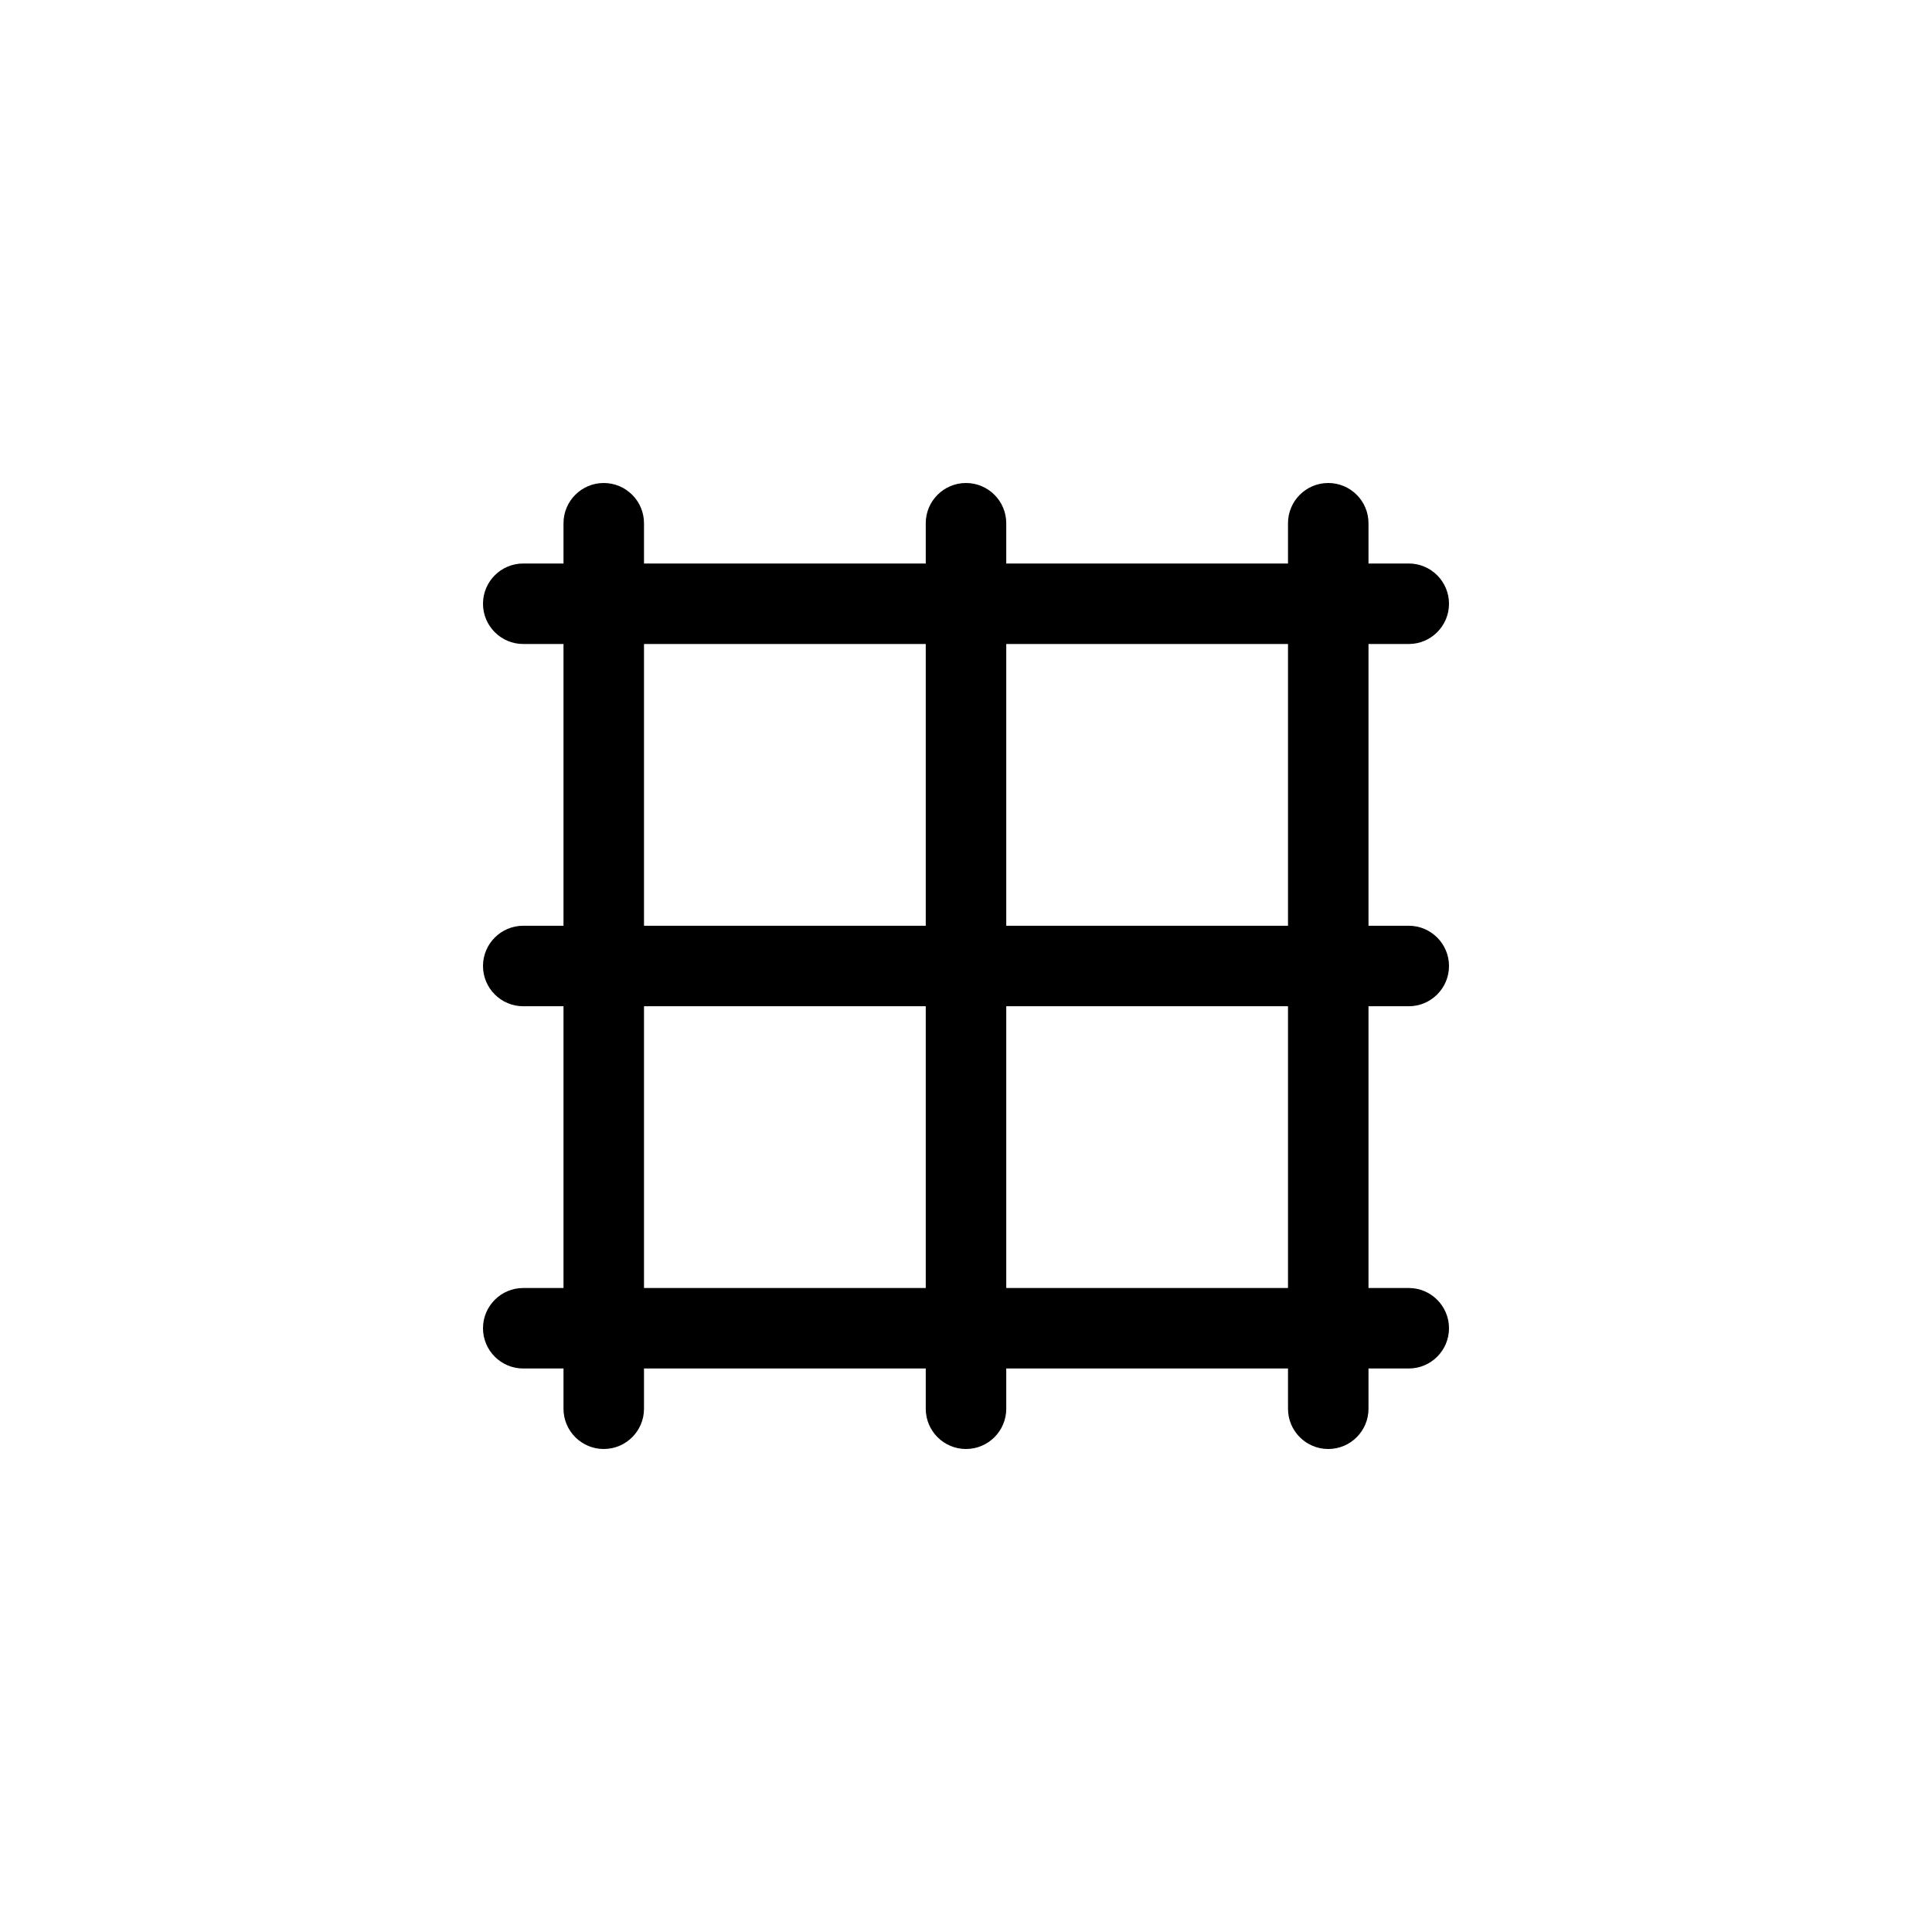 <svg width="24" height="24" viewBox="0 0 24 24" fill="none" xmlns="http://www.w3.org/2000/svg">
<path fill-rule="evenodd" clip-rule="evenodd" d="M8 6.5C8 6.224 7.776 6 7.5 6C7.224 6 7 6.224 7 6.5V7H6.5C6.224 7 6 7.224 6 7.5C6 7.776 6.224 8 6.5 8H7V11.5H6.5C6.224 11.5 6 11.724 6 12C6 12.276 6.224 12.5 6.5 12.5H7V16H6.5C6.224 16 6 16.224 6 16.5C6 16.776 6.224 17 6.5 17H7V17.5C7 17.776 7.224 18 7.5 18C7.776 18 8 17.776 8 17.5V17H11.5V17.5C11.5 17.776 11.724 18 12 18C12.276 18 12.5 17.776 12.5 17.5V17H16V17.5C16 17.776 16.224 18 16.5 18C16.776 18 17 17.776 17 17.5V17H17.5C17.776 17 18 16.776 18 16.5C18 16.224 17.776 16 17.5 16H17V12.5H17.5C17.776 12.5 18 12.276 18 12C18 11.724 17.776 11.5 17.5 11.5H17V8H17.5C17.776 8 18 7.776 18 7.5C18 7.224 17.776 7 17.5 7H17V6.5C17 6.224 16.776 6 16.5 6C16.224 6 16 6.224 16 6.5V7H12.5V6.5C12.5 6.224 12.276 6 12 6C11.724 6 11.5 6.224 11.5 6.5V7H8V6.5ZM16 16V12.5H12.5V16H16ZM11.5 16V12.5H8V16H11.5ZM8 11.5V8H11.5V11.5H8ZM12.5 11.5V8H16V11.5H12.5Z" fill="currentColor" />
</svg>
